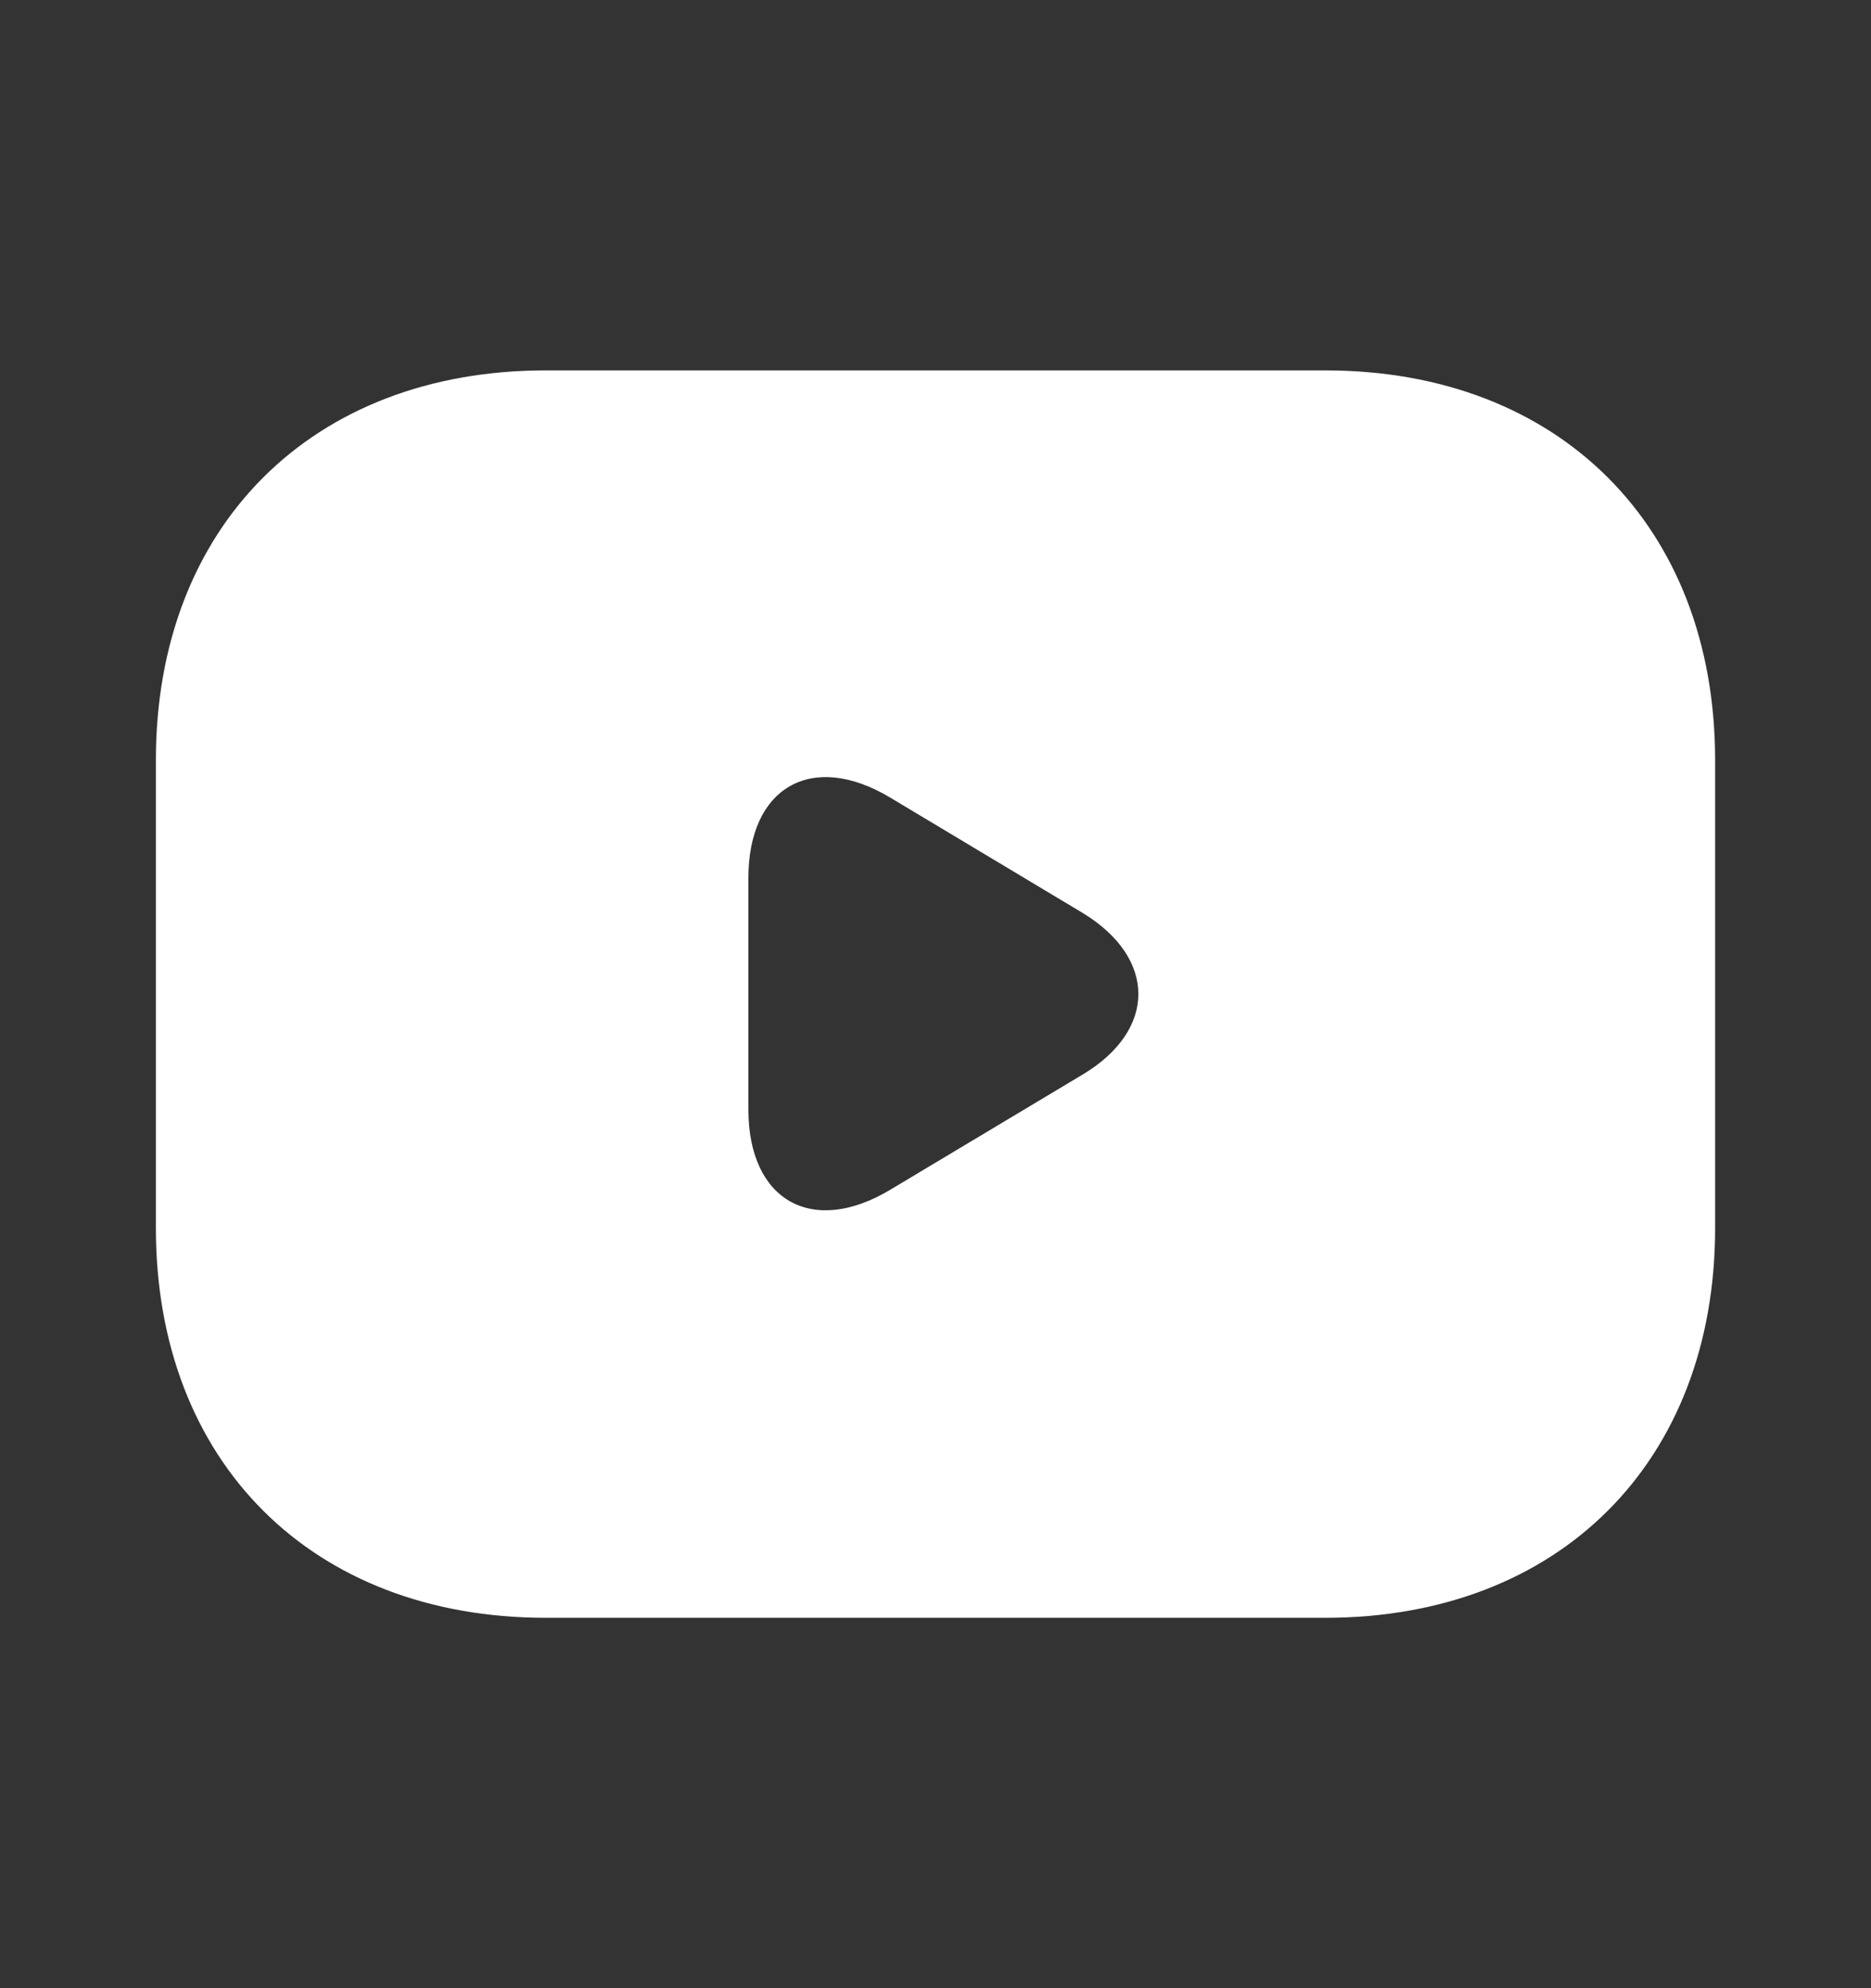 <svg width="16" height="17" viewBox="0 0 16 17" fill="none" xmlns="http://www.w3.org/2000/svg">
<rect x="0" y="0" width="16" height="17" fill="#333333" stroke="none"/>
<path d="M11.333 3.167H4.667C2.667 3.167 1.333 4.5 1.333 6.5V10.5C1.333 12.5 2.667 13.833 4.667 13.833H11.333C13.333 13.833 14.667 12.5 14.667 10.5V6.5C14.667 4.5 13.333 3.167 11.333 3.167ZM9.26 9.187L7.613 10.173C6.947 10.573 6.4 10.267 6.4 9.487V7.507C6.4 6.727 6.947 6.42 7.613 6.82L9.26 7.807C9.893 8.193 9.893 8.807 9.26 9.187Z" fill="#fffff"/>
</svg>
